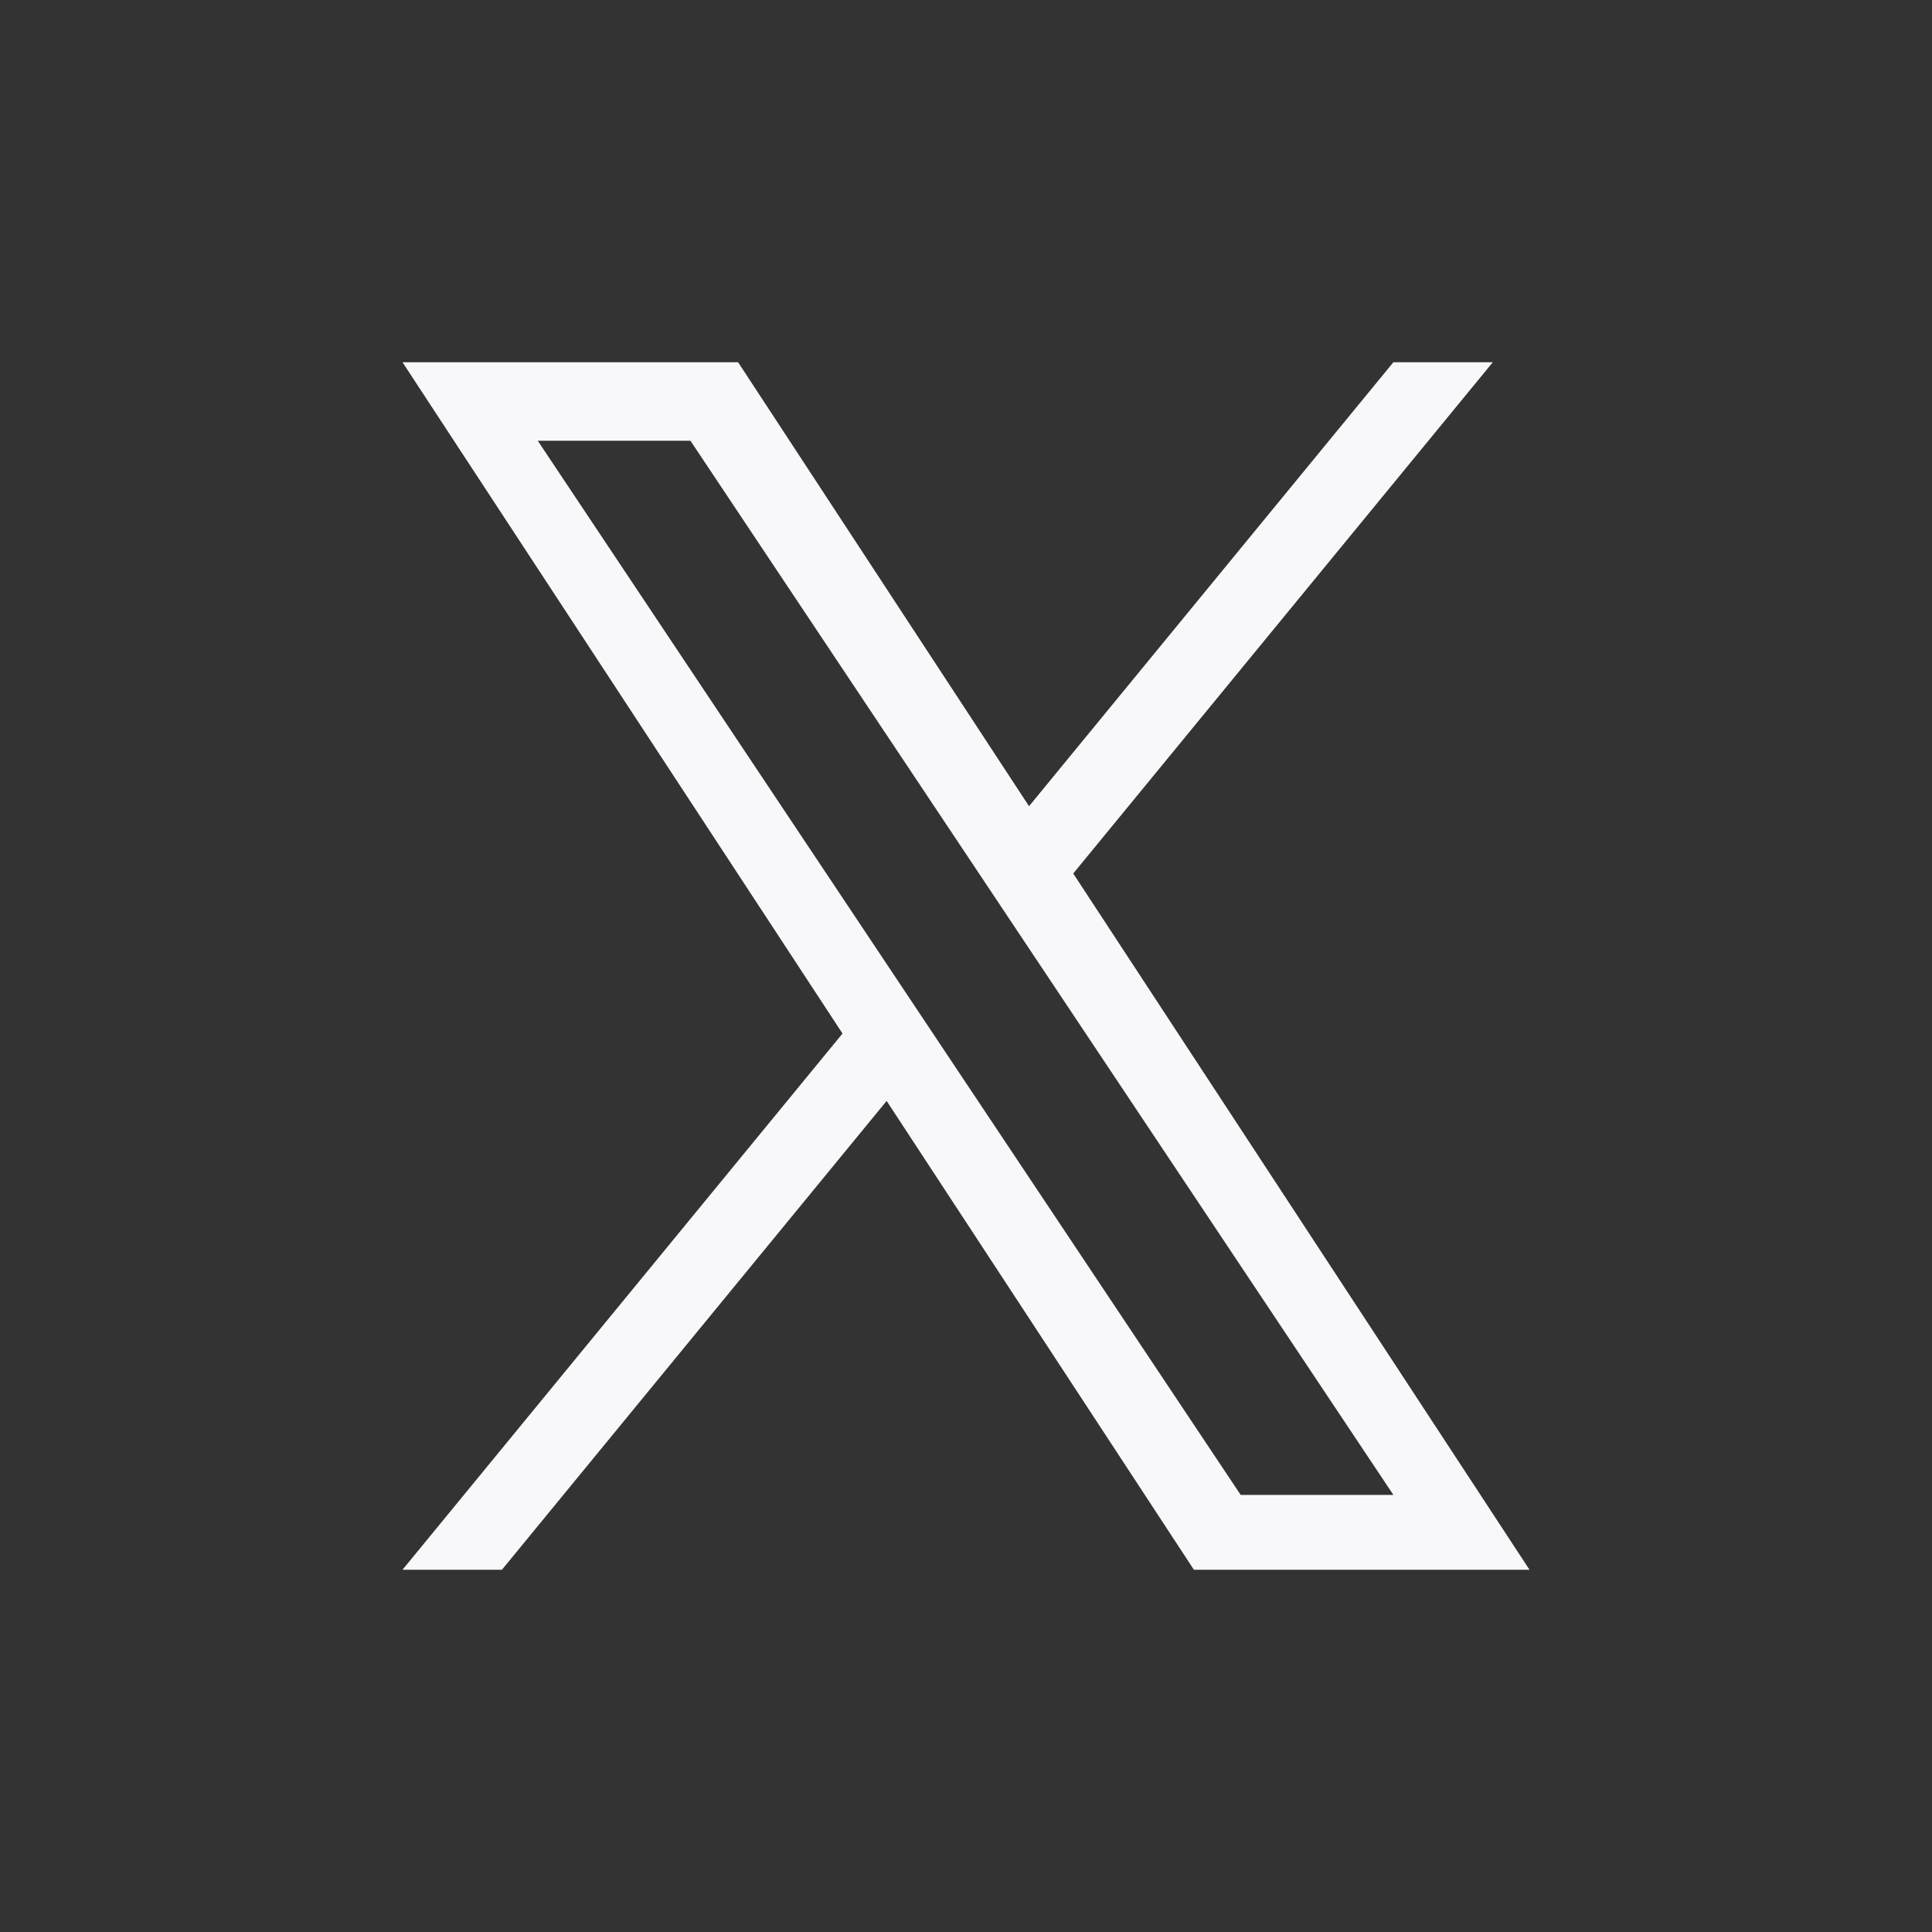 <svg width="24" height="24" viewBox="0 0 24 24" fill="none" xmlns="http://www.w3.org/2000/svg">
<rect x="0" y="0" width="24" height="24" fill="#333333" stroke="none"/>
<path fill-rule="evenodd" clip-rule="evenodd" d="M18.544 4.5L13.332 10.851L19 19.5H14.831L11.014 13.676L6.235 19.5H5L10.466 12.839L5 4.5H9.169L12.783 10.015L17.309 4.5H18.544ZM17.309 18.57L8.577 5.475H6.68L15.412 18.57H17.309Z" fill="#F8F8FA"/>
</svg>
